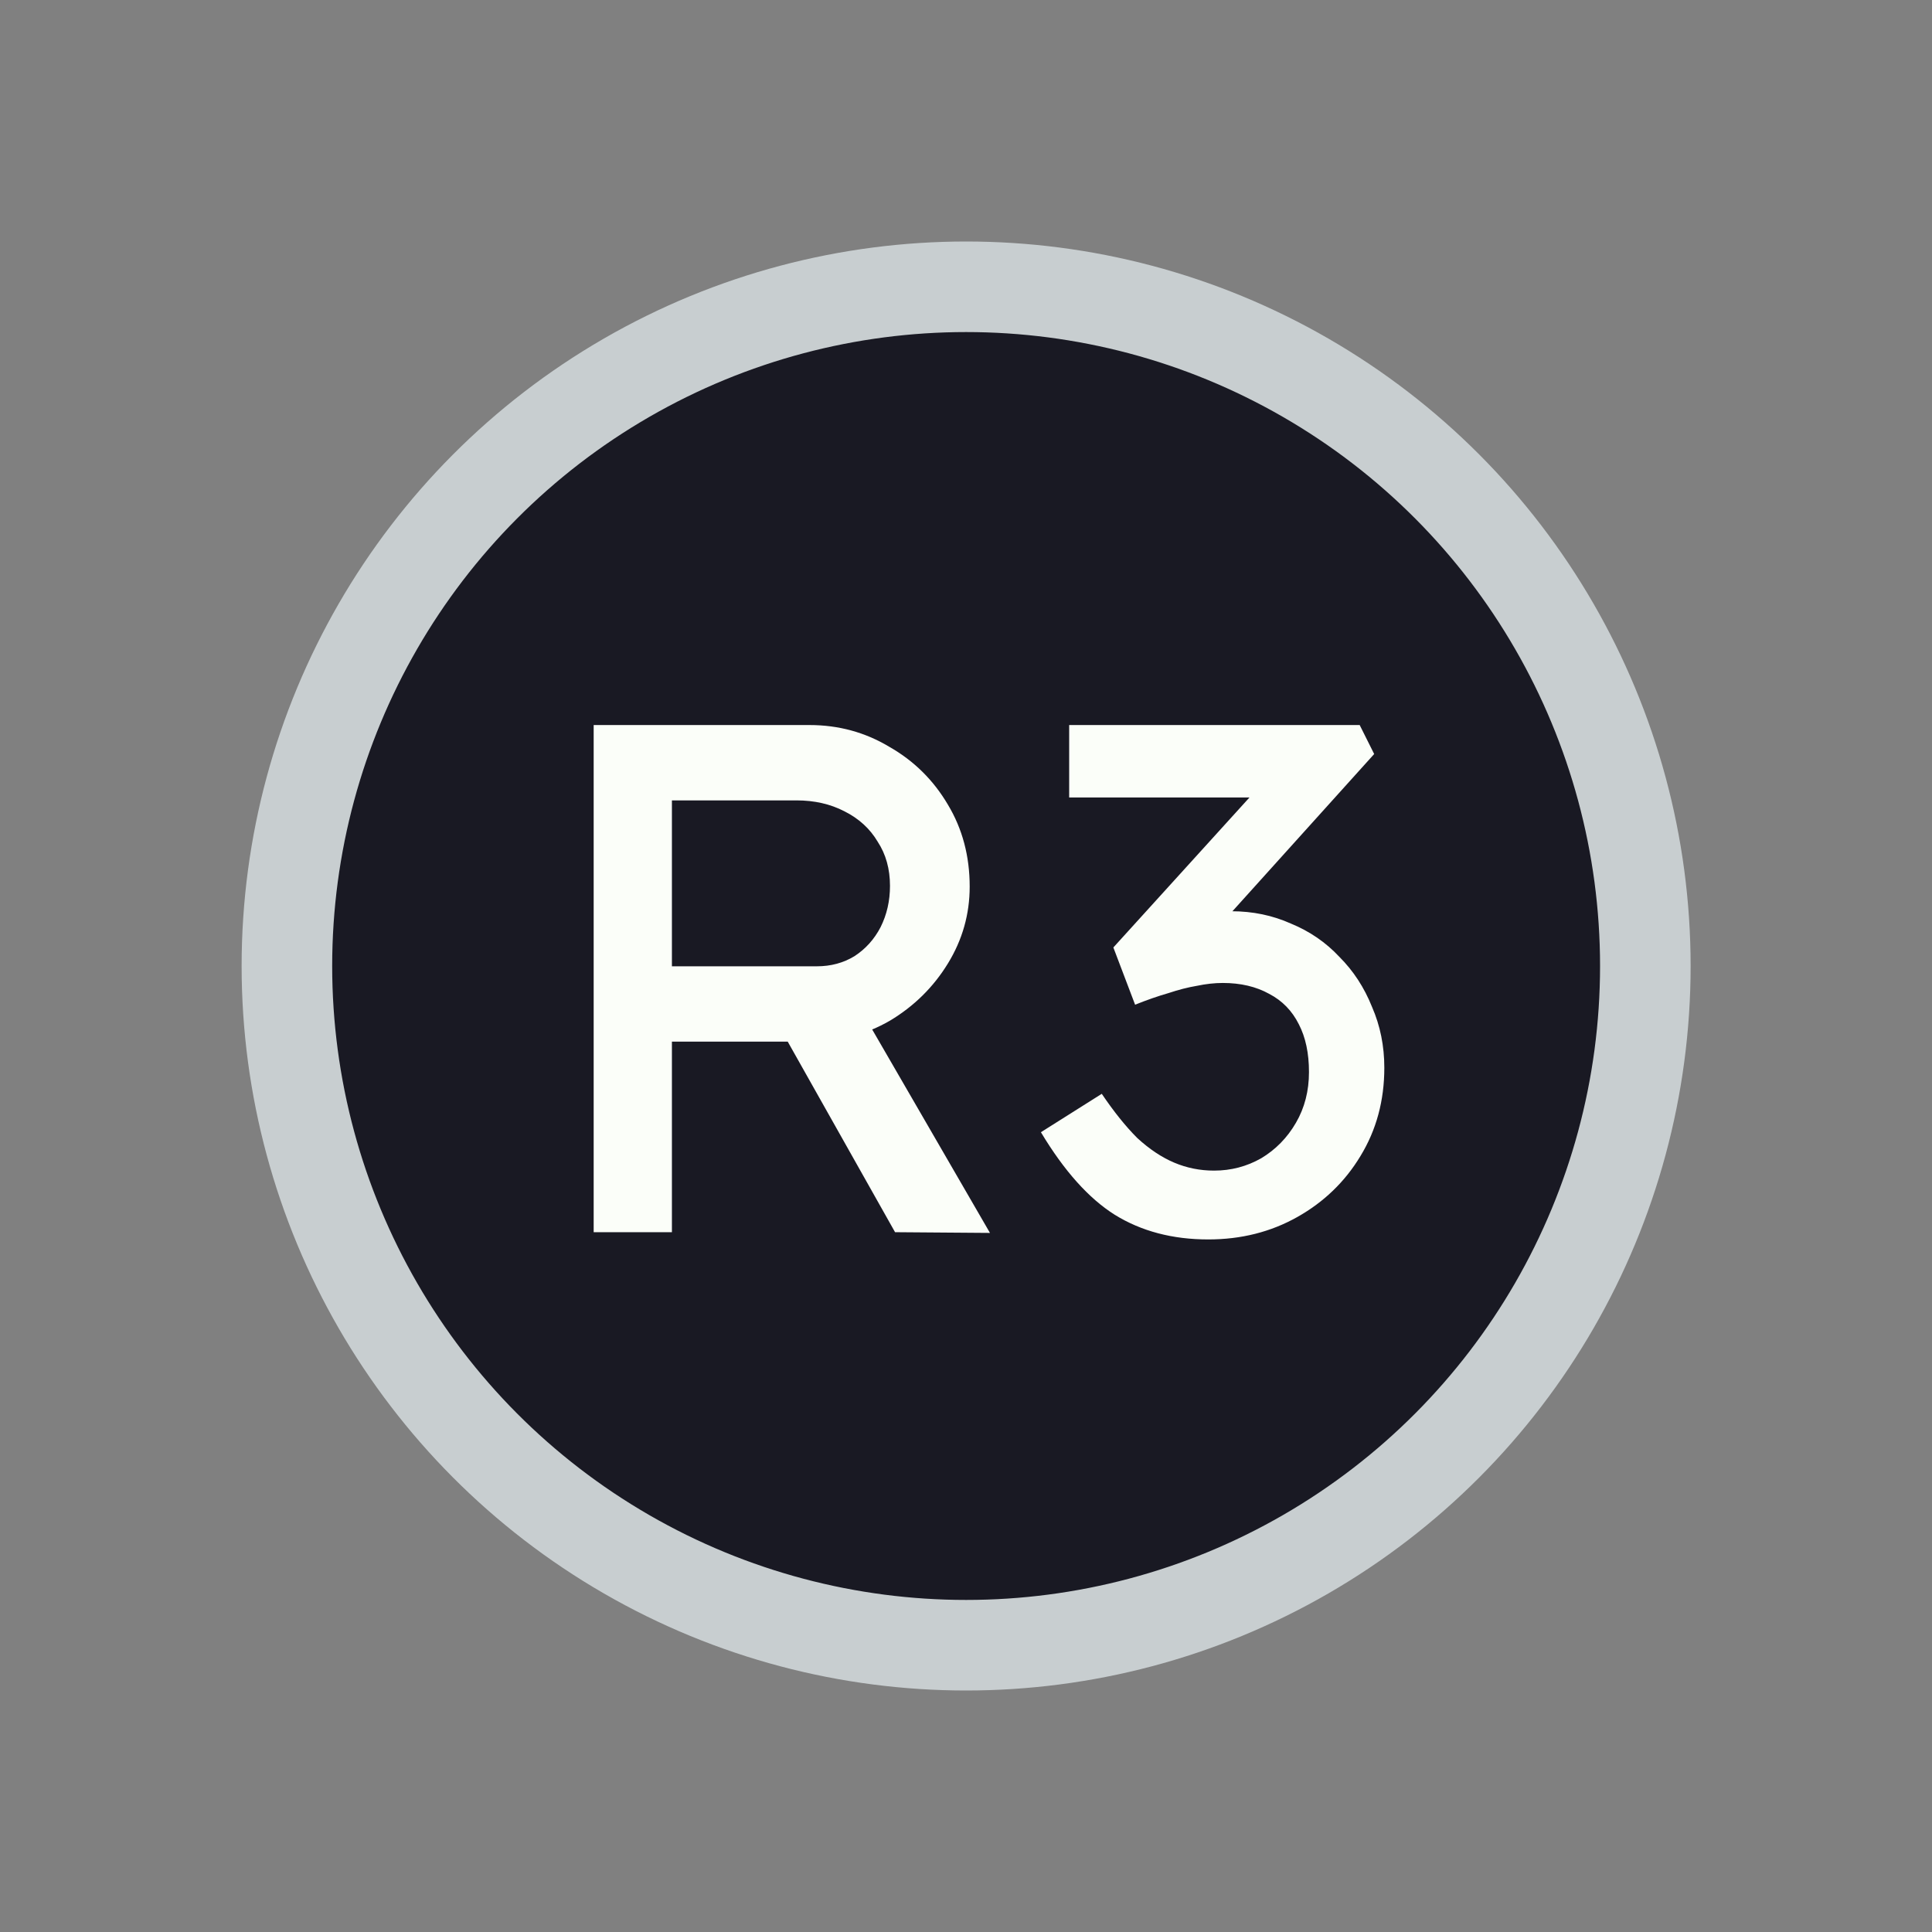<svg width="128" height="128" viewBox="0 0 128 128" fill="none" xmlns="http://www.w3.org/2000/svg">
<rect x="0" y="0" width="128" height="128" fill="#808080" stroke="none"/>
<circle cx="64.008" cy="64" r="45" fill="#191923" stroke="#C8CED0" stroke-width="6"/>
<path d="M39.332 81.636V48.036H53.636C55.556 48.036 57.316 48.516 58.916 49.476C60.548 50.404 61.844 51.684 62.804 53.316C63.764 54.916 64.244 56.724 64.244 58.74C64.244 60.564 63.764 62.26 62.804 63.828C61.844 65.396 60.564 66.66 58.964 67.62C57.364 68.548 55.588 69.012 53.636 69.012H44.516V81.636H39.332ZM59.3 81.636L50.756 66.468L56.084 65.268L65.588 81.684L59.3 81.636ZM44.516 64.02H54.116C55.044 64.02 55.876 63.796 56.612 63.348C57.348 62.868 57.924 62.228 58.34 61.428C58.756 60.596 58.964 59.684 58.964 58.692C58.964 57.572 58.692 56.596 58.148 55.764C57.636 54.9 56.9 54.228 55.94 53.748C55.012 53.268 53.956 53.028 52.772 53.028H44.516V64.02ZM80.051 82.116C77.683 82.116 75.619 81.572 73.859 80.484C72.131 79.396 70.499 77.572 68.963 75.012L72.995 72.468C73.795 73.652 74.579 74.628 75.347 75.396C76.147 76.132 76.963 76.676 77.795 77.028C78.627 77.38 79.507 77.556 80.435 77.556C81.555 77.556 82.595 77.284 83.555 76.74C84.515 76.164 85.283 75.38 85.859 74.388C86.435 73.396 86.723 72.276 86.723 71.028C86.723 69.78 86.499 68.724 86.051 67.86C85.603 66.964 84.947 66.292 84.083 65.844C83.219 65.364 82.195 65.124 81.011 65.124C80.467 65.124 79.891 65.188 79.283 65.316C78.707 65.412 78.083 65.572 77.411 65.796C76.739 65.988 76.003 66.244 75.203 66.564L73.763 62.772L84.131 51.348L85.139 52.836H70.835V48.036H90.083L91.043 49.956L80.051 62.148L78.851 60.9C79.107 60.772 79.523 60.66 80.099 60.564C80.707 60.436 81.203 60.372 81.587 60.372C82.995 60.372 84.307 60.644 85.523 61.188C86.771 61.7 87.843 62.436 88.739 63.396C89.667 64.324 90.387 65.428 90.899 66.708C91.443 67.956 91.715 69.3 91.715 70.74C91.715 72.916 91.187 74.868 90.131 76.596C89.107 78.292 87.715 79.636 85.955 80.628C84.195 81.62 82.227 82.116 80.051 82.116Z" fill="#FBFEF9"/>
</svg>
